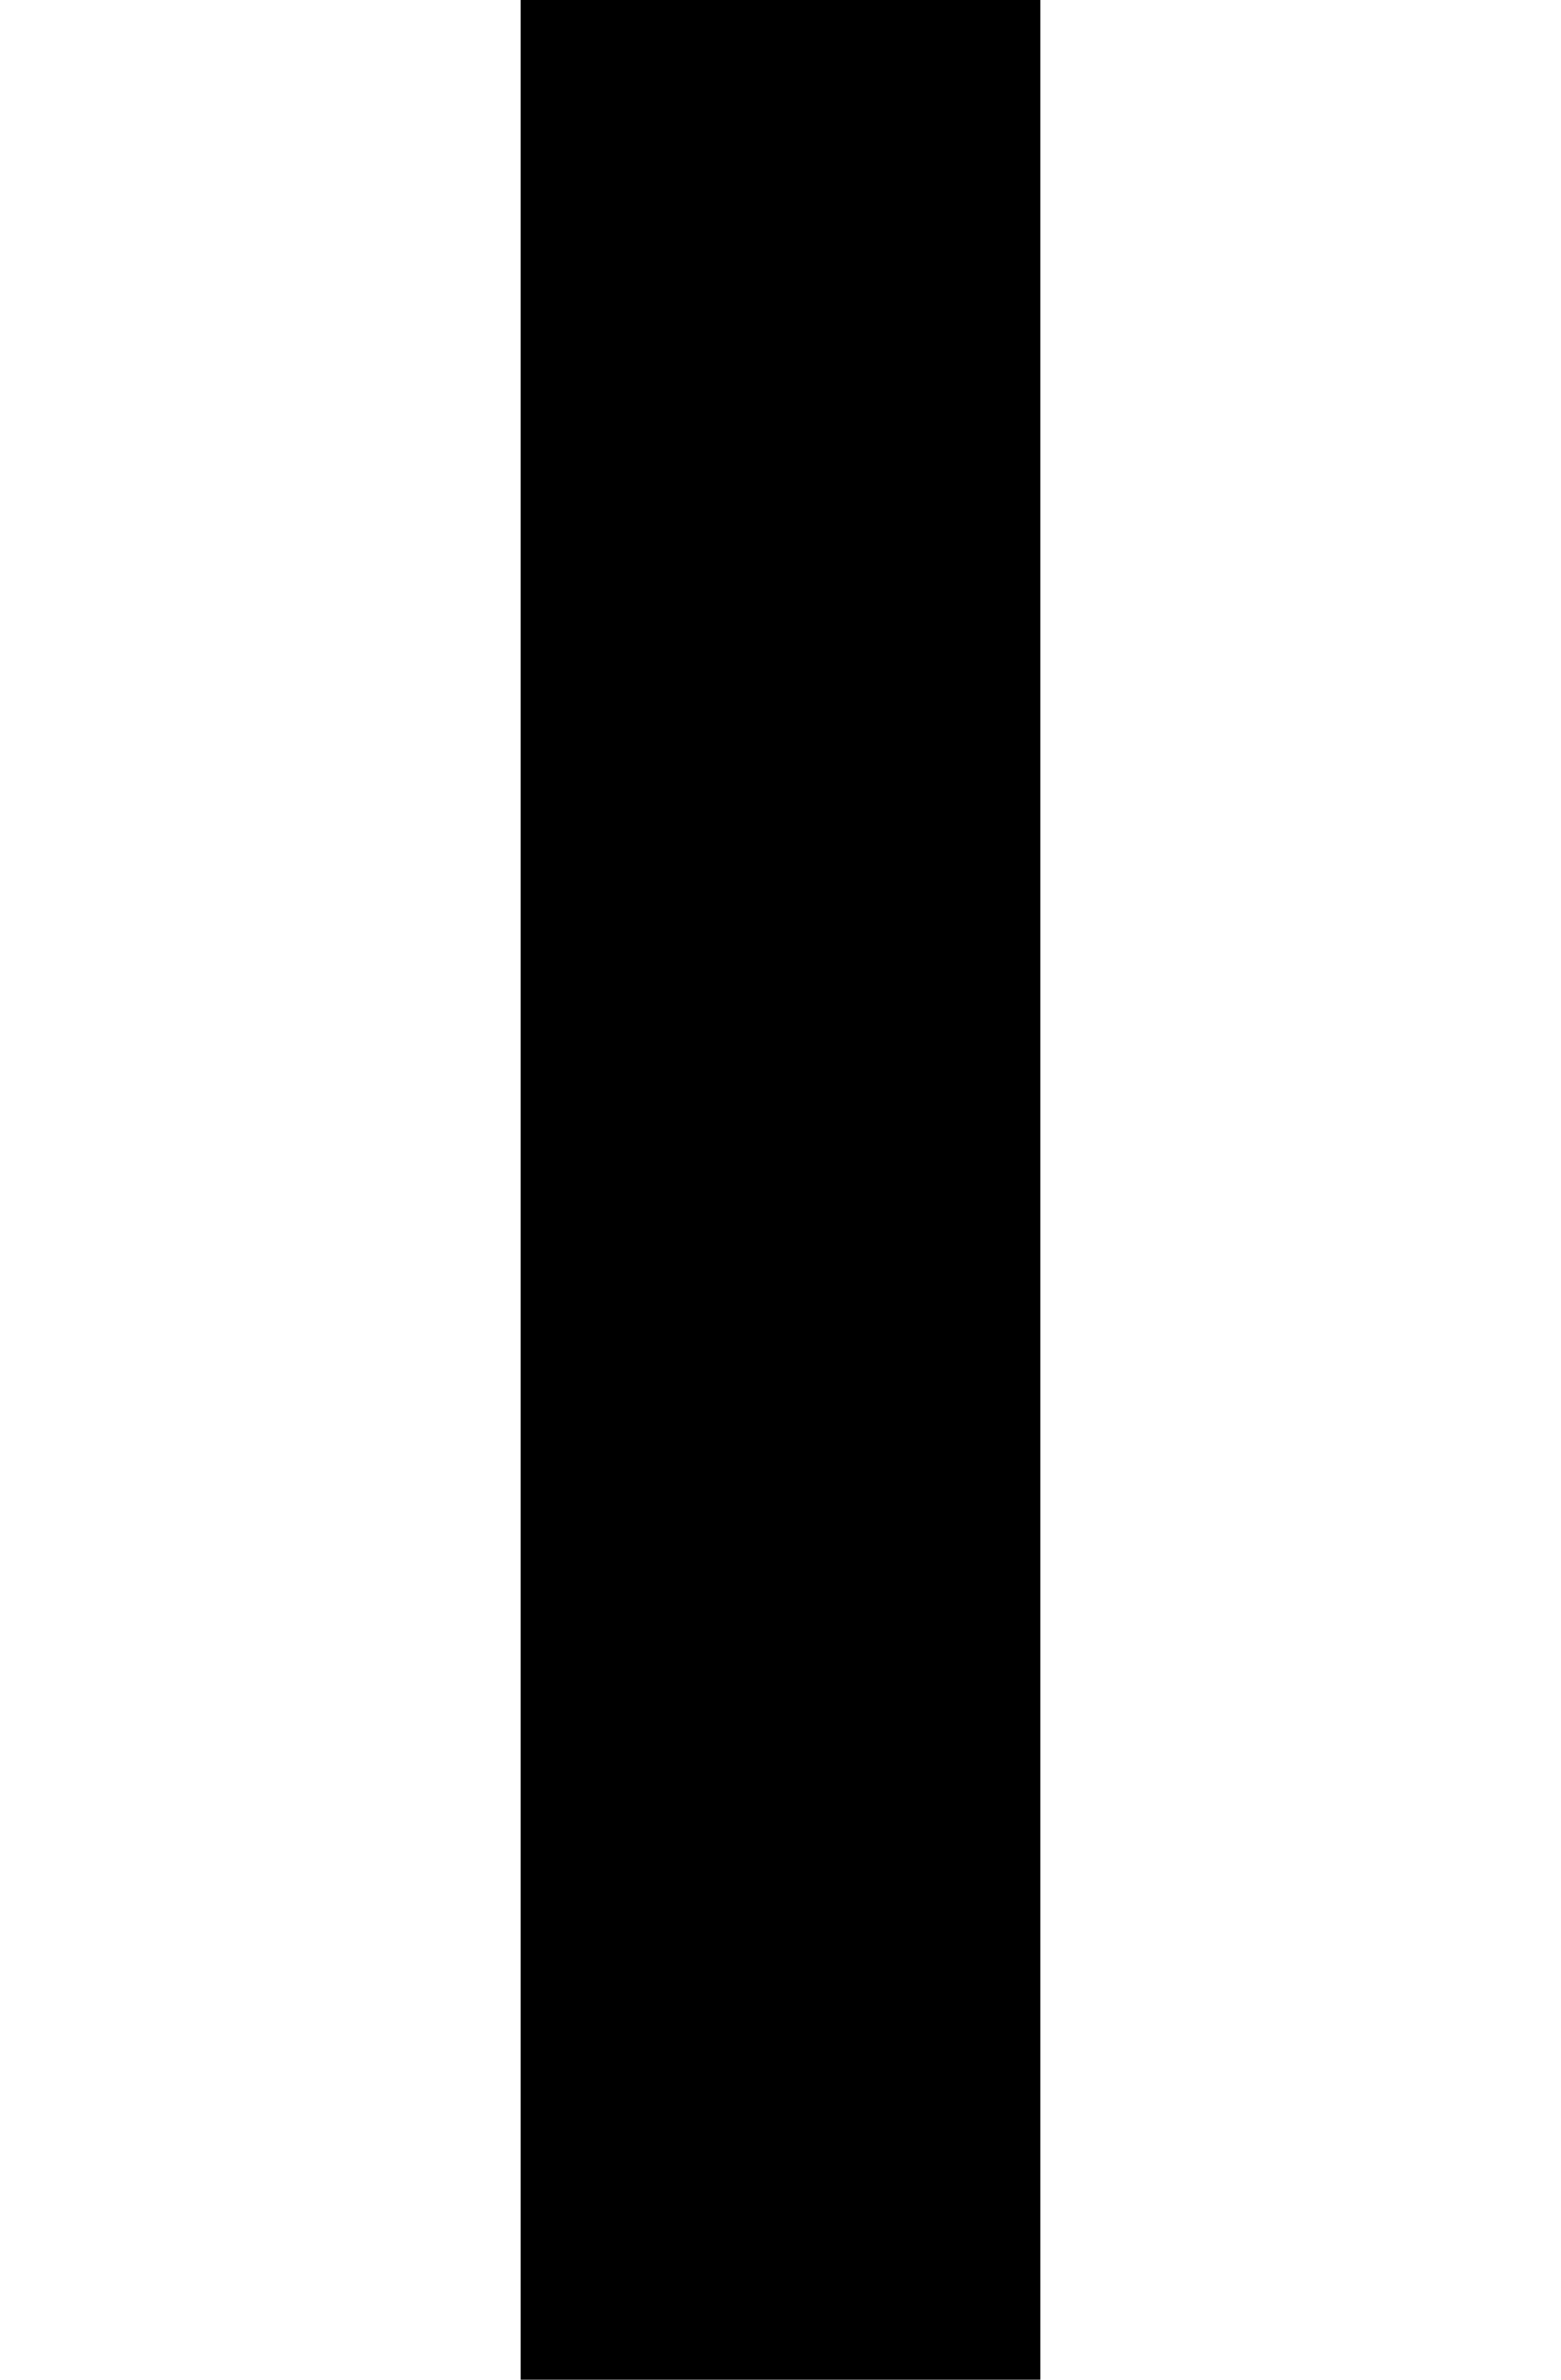 <?xml version="1.0" encoding="UTF-8" standalone="no"?>
<svg
   xmlns:dc="http://purl.org/dc/elements/1.1/"
   xmlns:cc="http://creativecommons.org/ns#"
   xmlns:rdf="http://www.w3.org/1999/02/22-rdf-syntax-ns#"
   xmlns:svg="http://www.w3.org/2000/svg"
   xmlns="http://www.w3.org/2000/svg"
   id="svg8"
   version="1.1"
   viewBox="0 0 419.997 639.995"
   height="639.995mm"
   width="419.997mm">
  <defs
     id="defs2" />
  <rect
     y="3.386406e-06"
     x="139.999"
     height="639.995"
     width="139.999"
     id="rect3419"
     style="vector-effect:none;fill:#000000;fill-opacity:1;stroke:none;stroke-width:12.621;stroke-linecap:round;stroke-linejoin:round;stroke-miterlimit:4;stroke-dasharray:none;stroke-dashoffset:0;stroke-opacity:1;paint-order:fill markers stroke" />
</svg>
